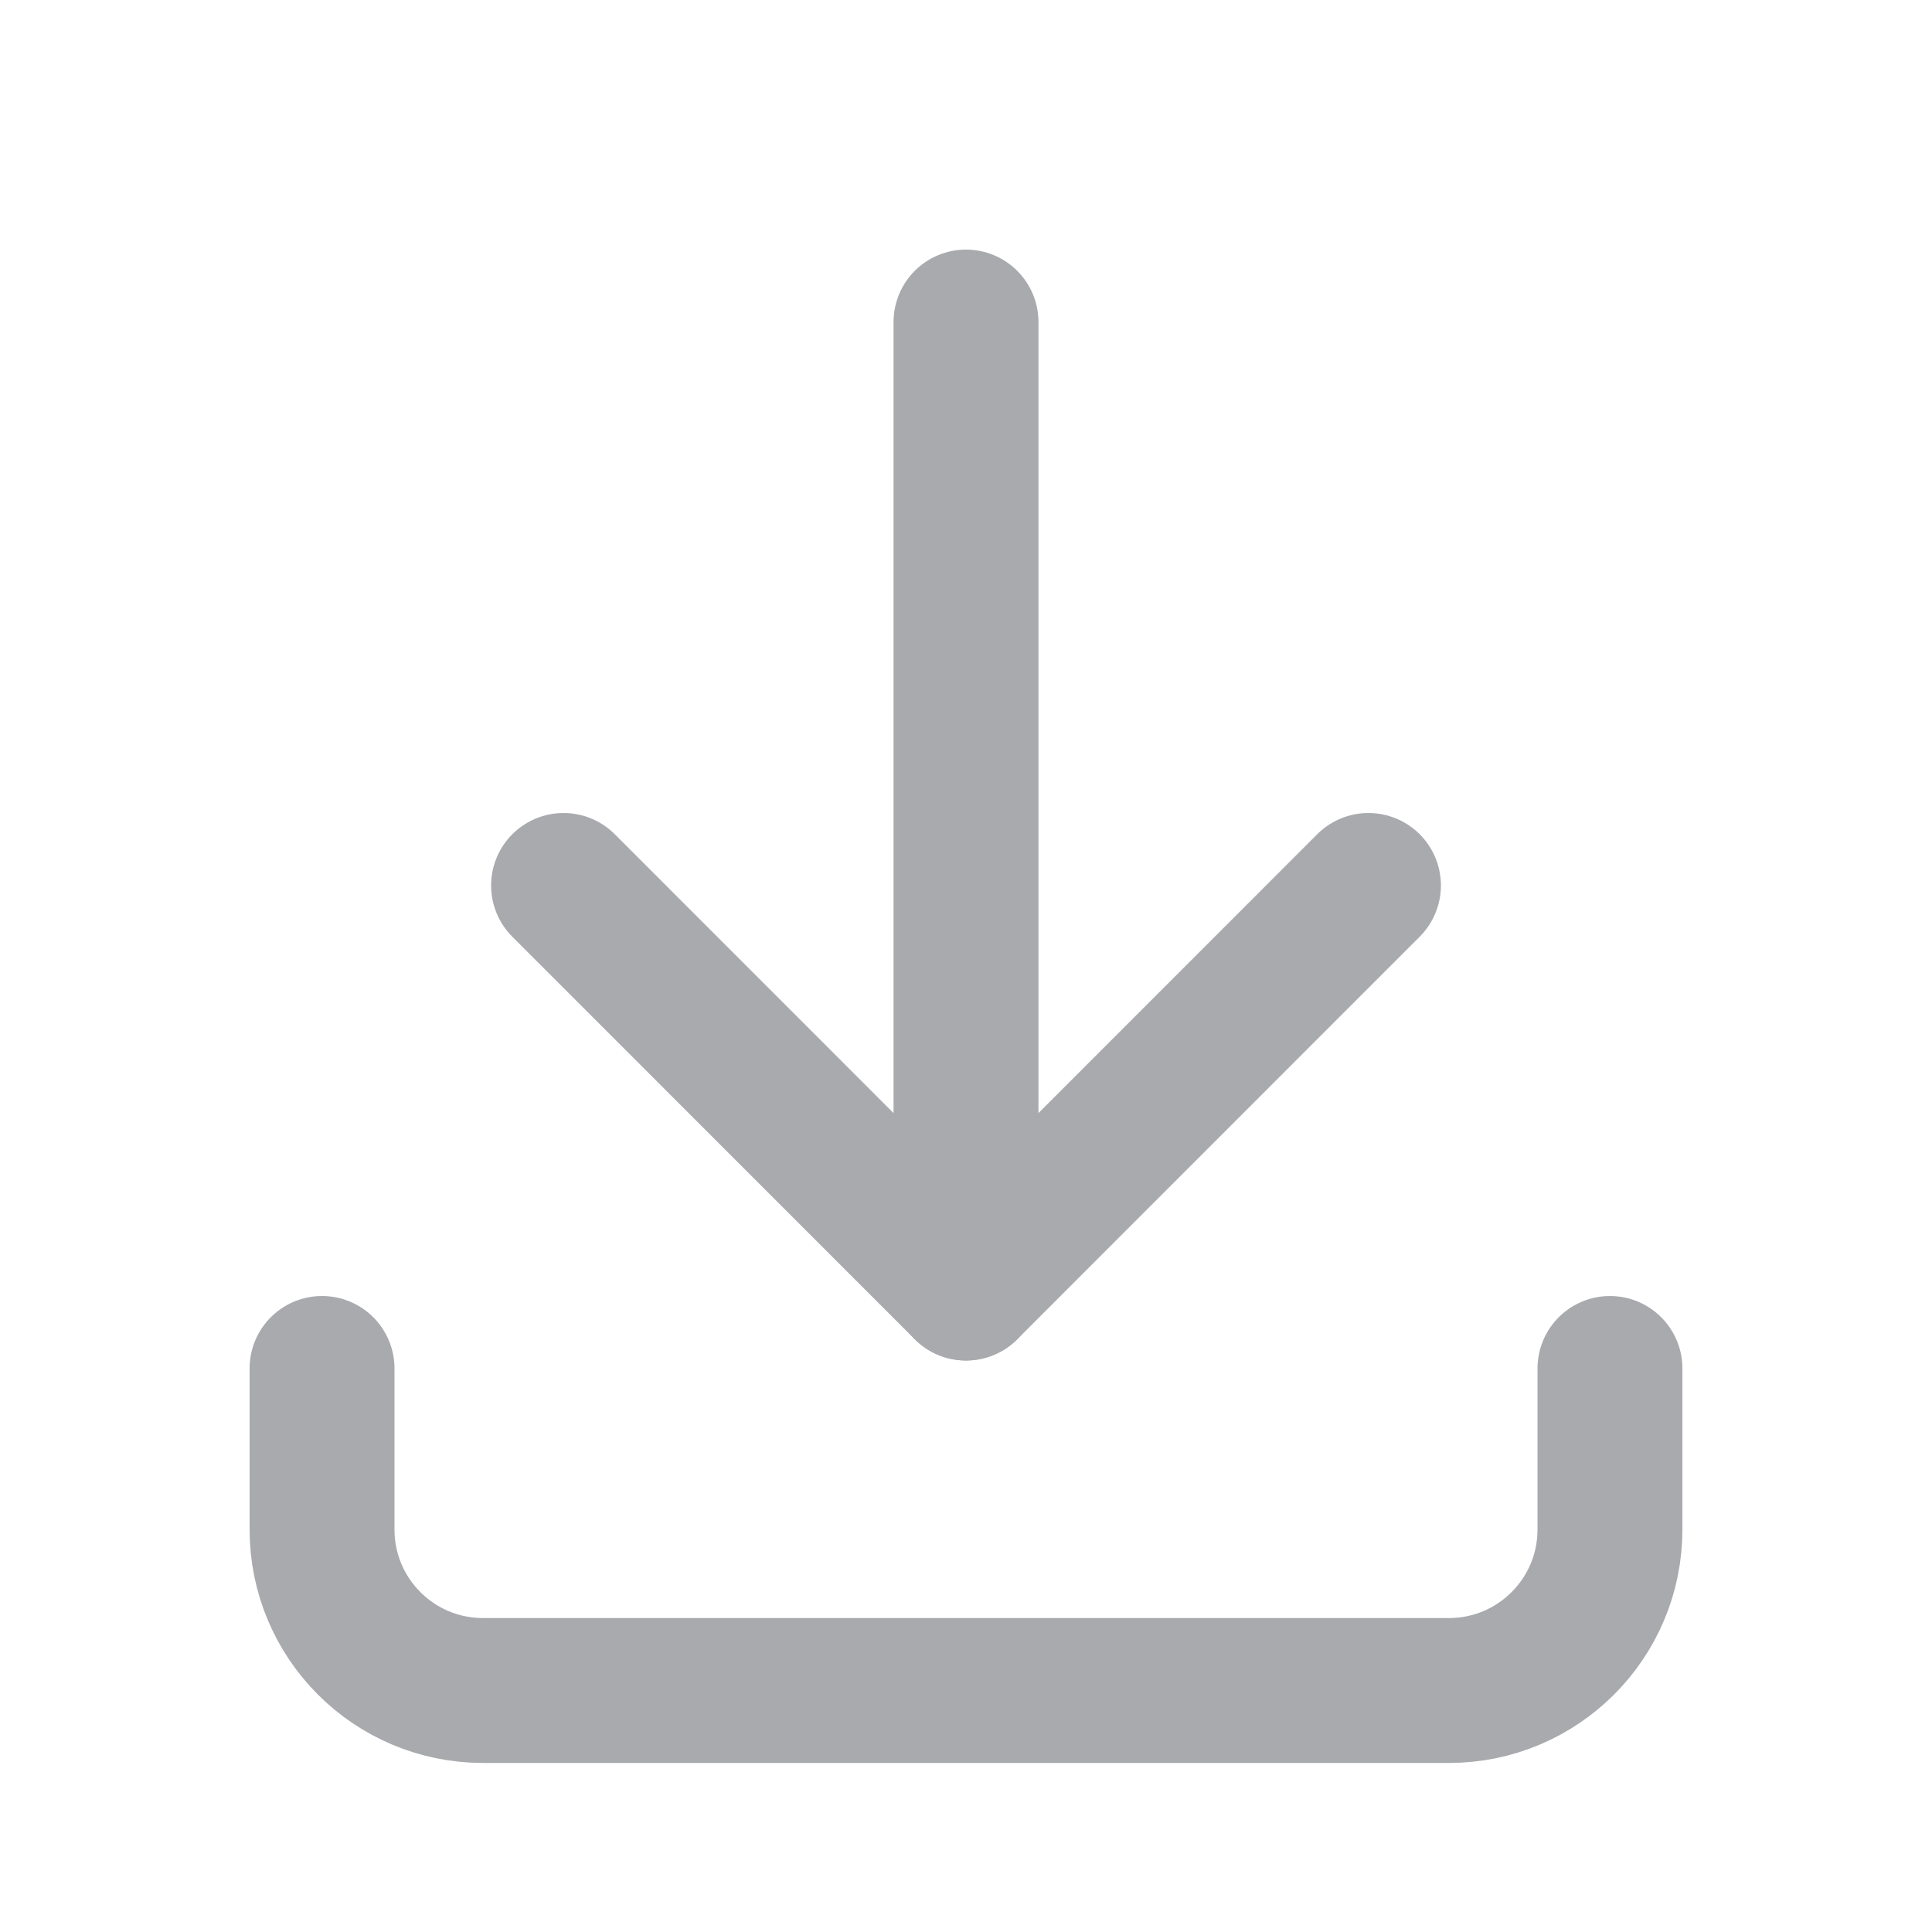 <svg width="16" height="16" viewBox="0 0 16 16" fill="none" xmlns="http://www.w3.org/2000/svg">
    <path d="M2.667 11.333V12.667C2.667 13.403 3.263 14 4 14H12C12.736 14 13.333 13.403 13.333 12.667V11.333" stroke="#A8AAAE" stroke-width="1.2" stroke-linecap="round" stroke-linejoin="round"/>
    <path d="M4.667 7.333L8 10.667L11.333 7.333" stroke="#A8AAAE" stroke-width="1.2" stroke-linecap="round" stroke-linejoin="round"/>
    <path d="M8 2.667V10.667" stroke="#A8AAAE" stroke-width="1.2" stroke-linecap="round" stroke-linejoin="round"/>
</svg>
